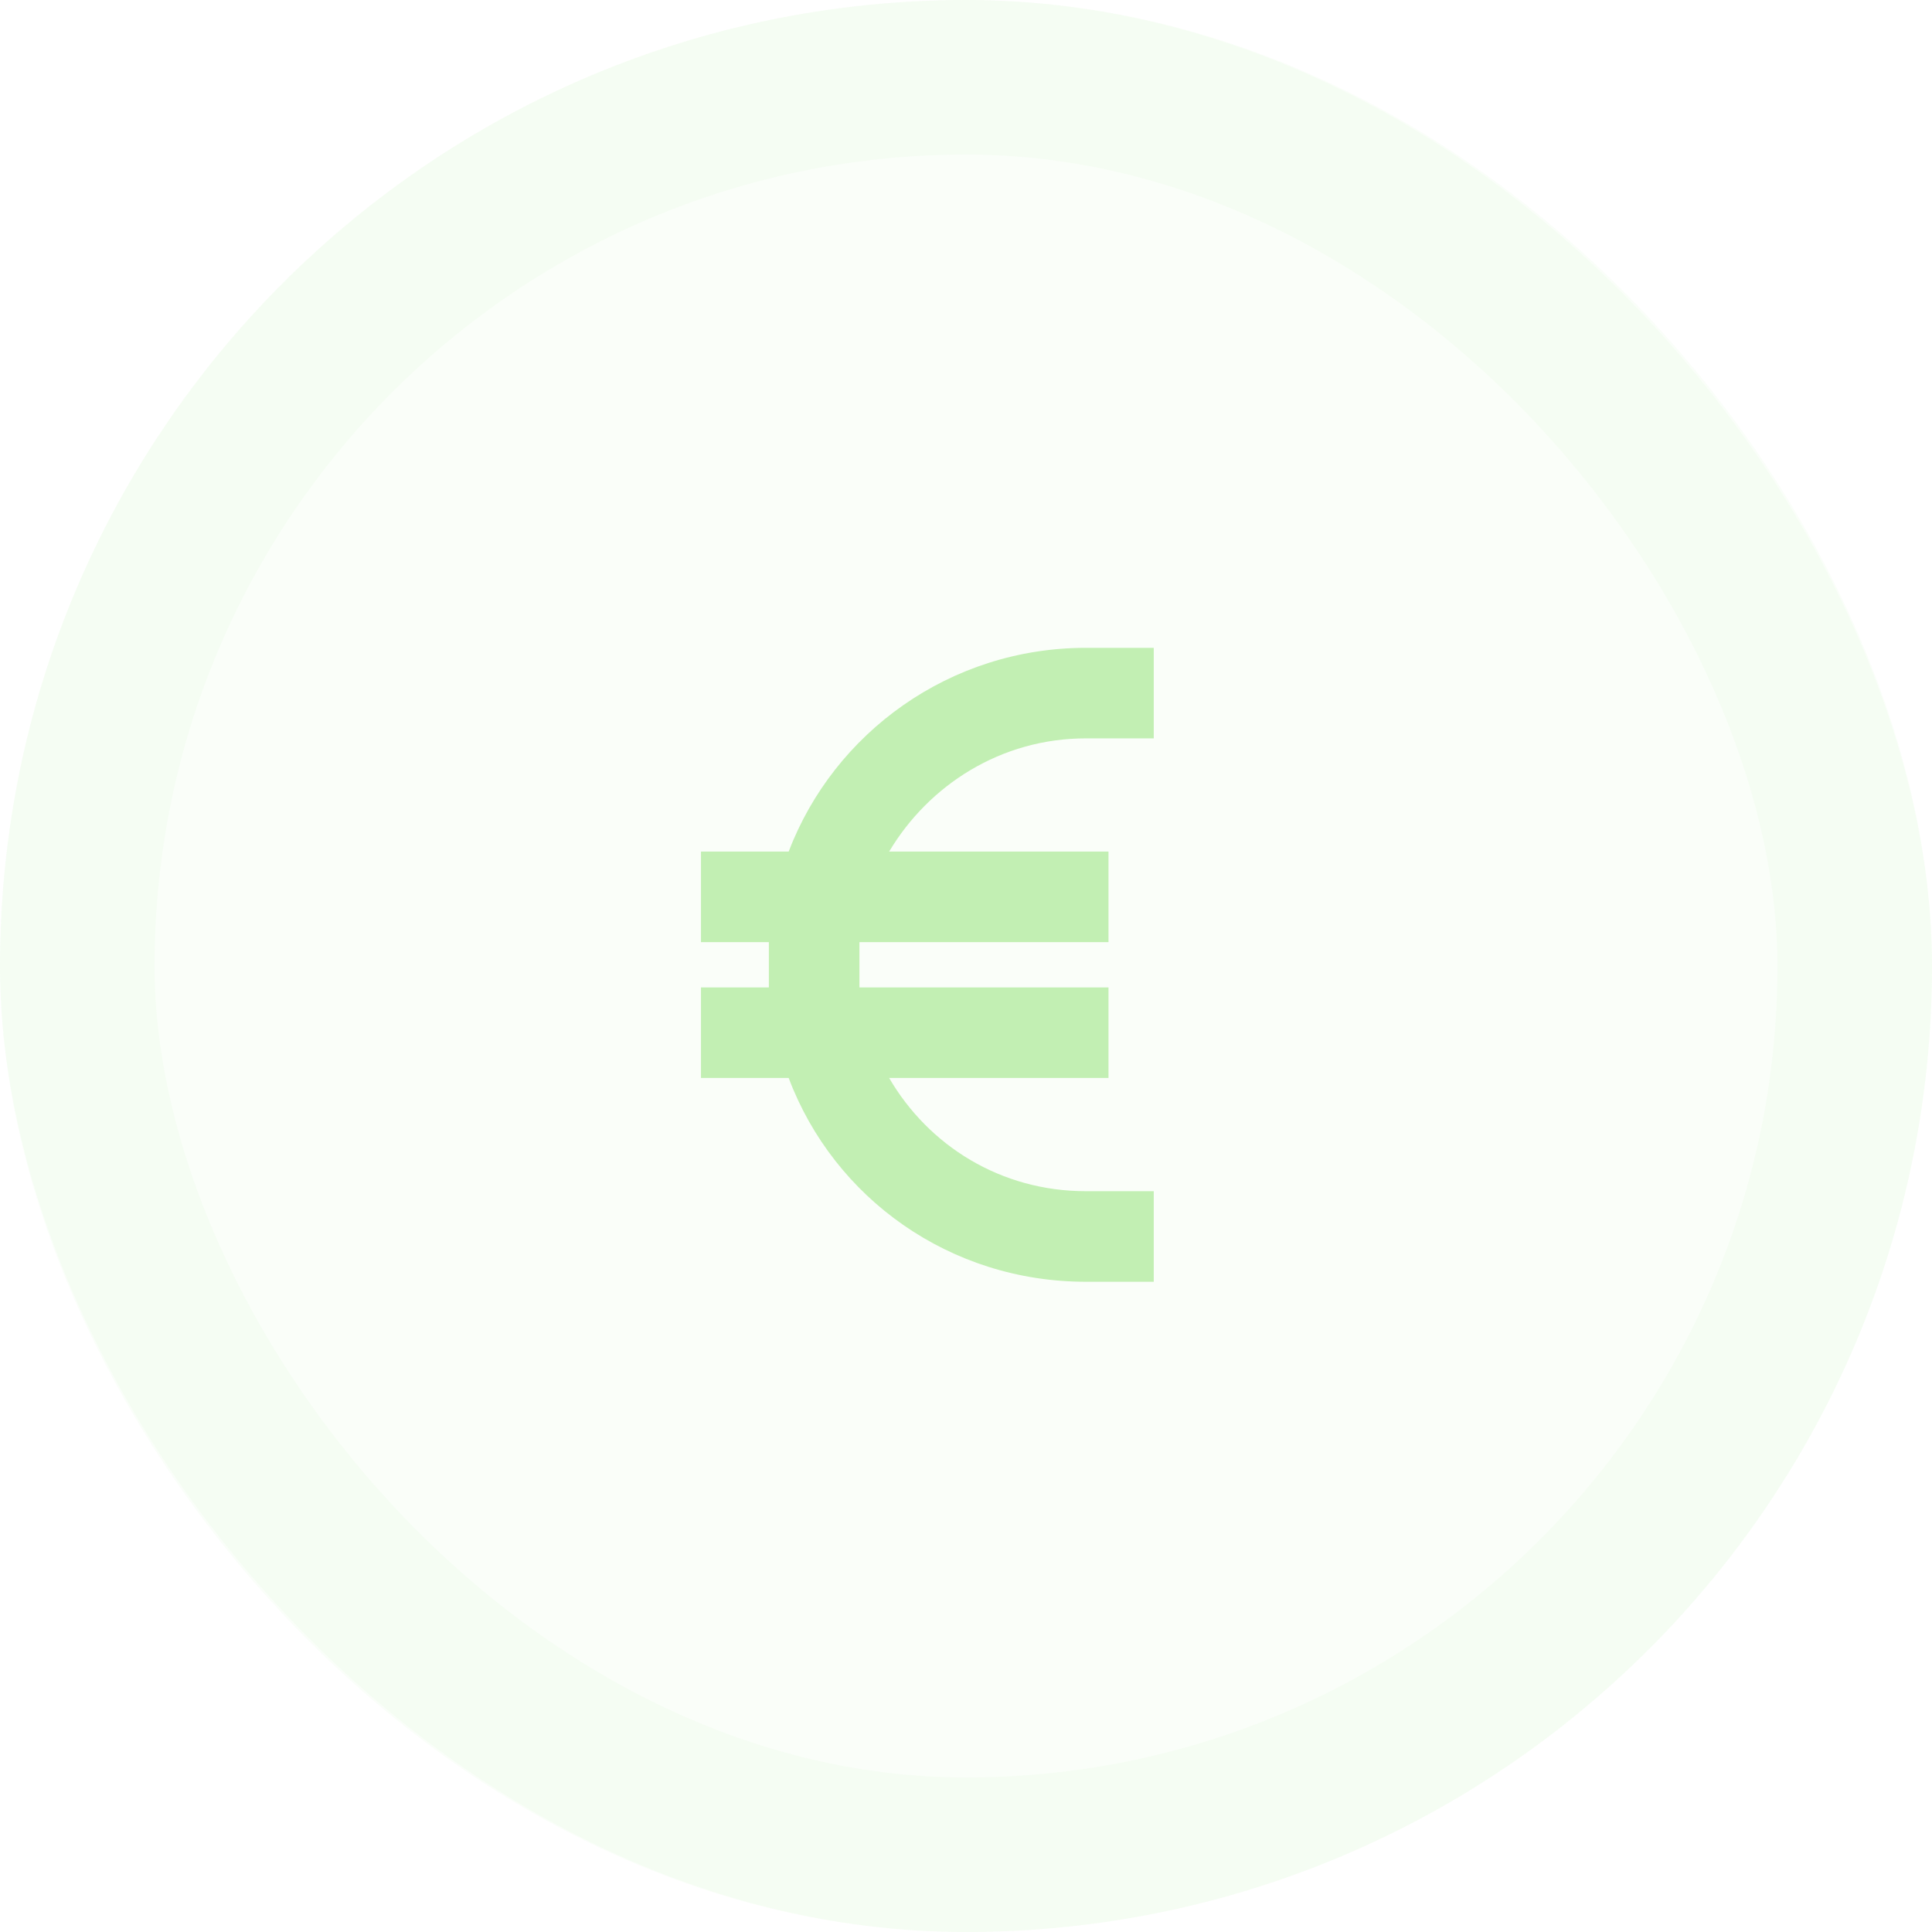 <svg width="50" height="50" viewBox="0 0 50 50" fill="none" xmlns="http://www.w3.org/2000/svg">
<rect width="50" height="50" rx="25" fill="#C2EFB3" fill-opacity="0.08"/>
<rect x="2" y="2" width="46" height="46" rx="23" stroke="#C2EFB3" stroke-opacity="0.08" stroke-width="4"/>
<path d="M19.898 24.383H18.141V22.039H20.411C21.583 18.963 24.586 16.766 28.102 16.766H29.859V19.109H28.102C25.904 19.109 24.037 20.318 23.011 22.039H28.688V24.383H22.242C22.242 24.602 22.242 24.786 22.242 24.969C22.242 25.189 22.242 25.372 22.242 25.555H28.688V27.898H23.011C24.037 29.656 25.904 30.828 28.102 30.828H29.859V33.172H28.102C24.586 33.172 21.583 31.011 20.411 27.898H18.141V25.555H19.898C19.898 25.372 19.898 25.189 19.898 24.969C19.898 24.786 19.898 24.602 19.898 24.383Z" fill="#C2EFB3"/>
</svg>
